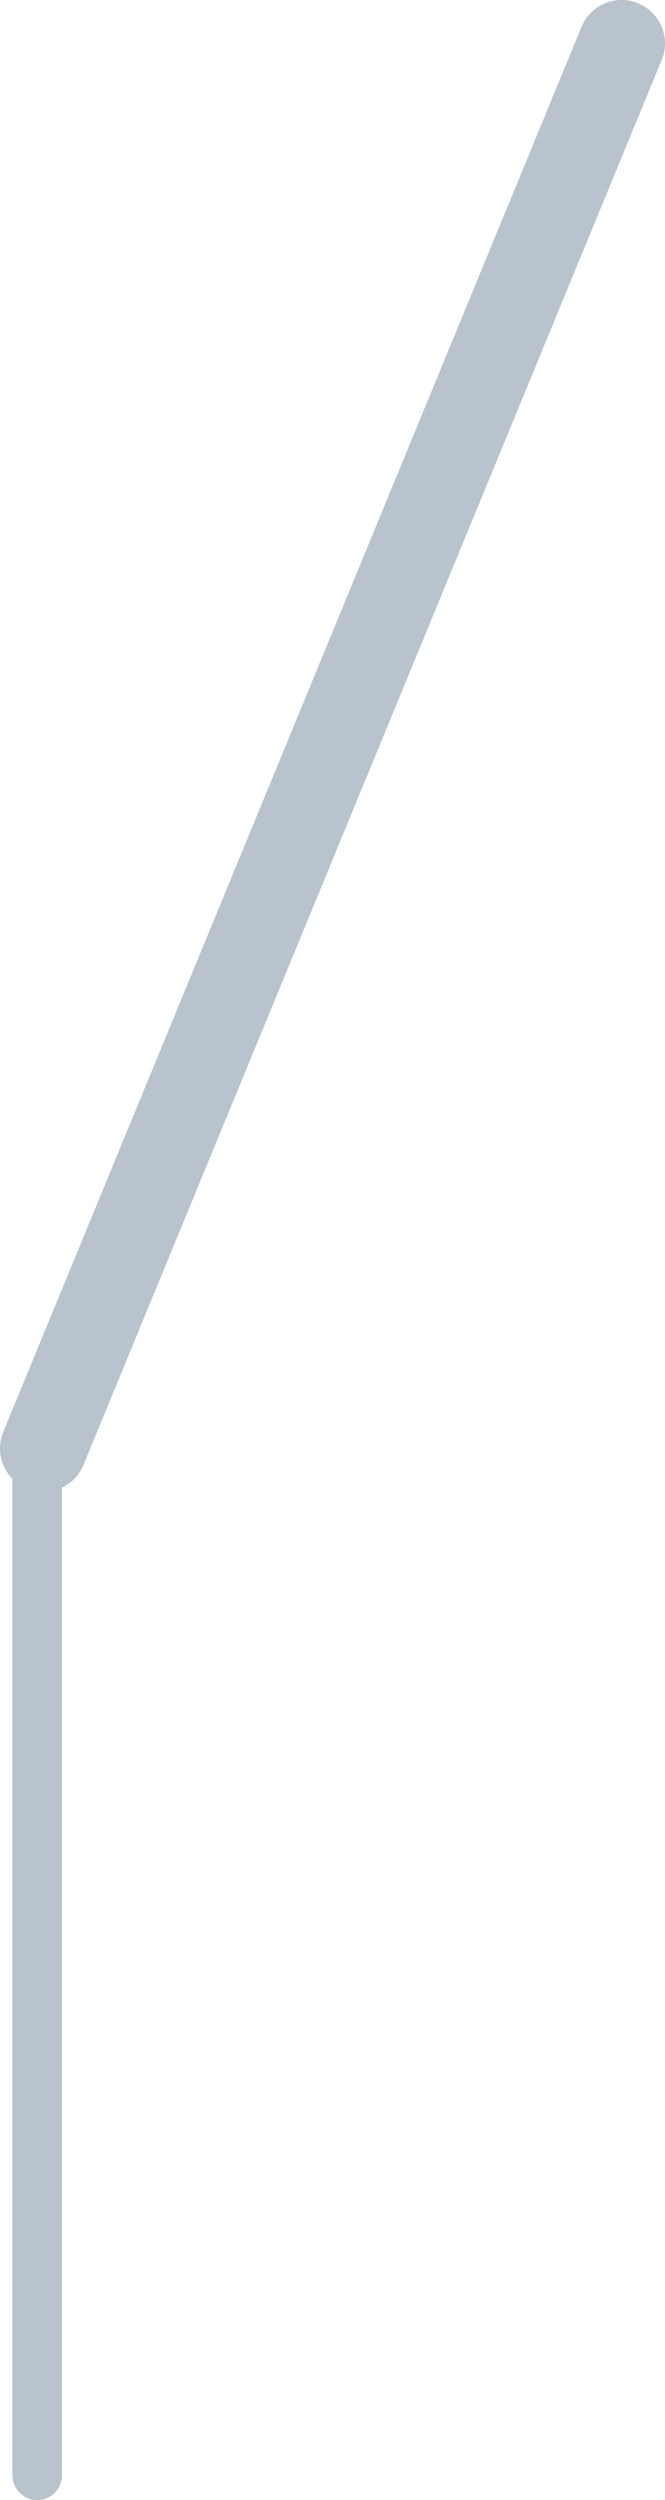 <?xml version='1.0' encoding='UTF-8' standalone='no'?>
<svg width="16.1" version="1.2" xmlns="http://www.w3.org/2000/svg" height="60.5" xmlns:xlink="http://www.w3.org/1999/xlink" xmlns:atv="http://webmi.atvise.com/2007/svgext">
 <defs/>
 <line stroke="#B9C3CD" stroke-linejoin="round" id="id_1" stroke-linecap="round" y1="35.05" atv:refpx="0.426" x1="1.05" y2="1.05" stroke-width="2.1" atv:refpy="31.742" x2="15.05"/>
 <line stroke="#B9C3CD" stroke-linejoin="round" id="line_connected" stroke-linecap="round" y1="34.9" atv:refpx="0.4" x1="0.9" y2="59.9" stroke-width="1.2" atv:refpy="39.382" x2="0.9"/>
</svg>
